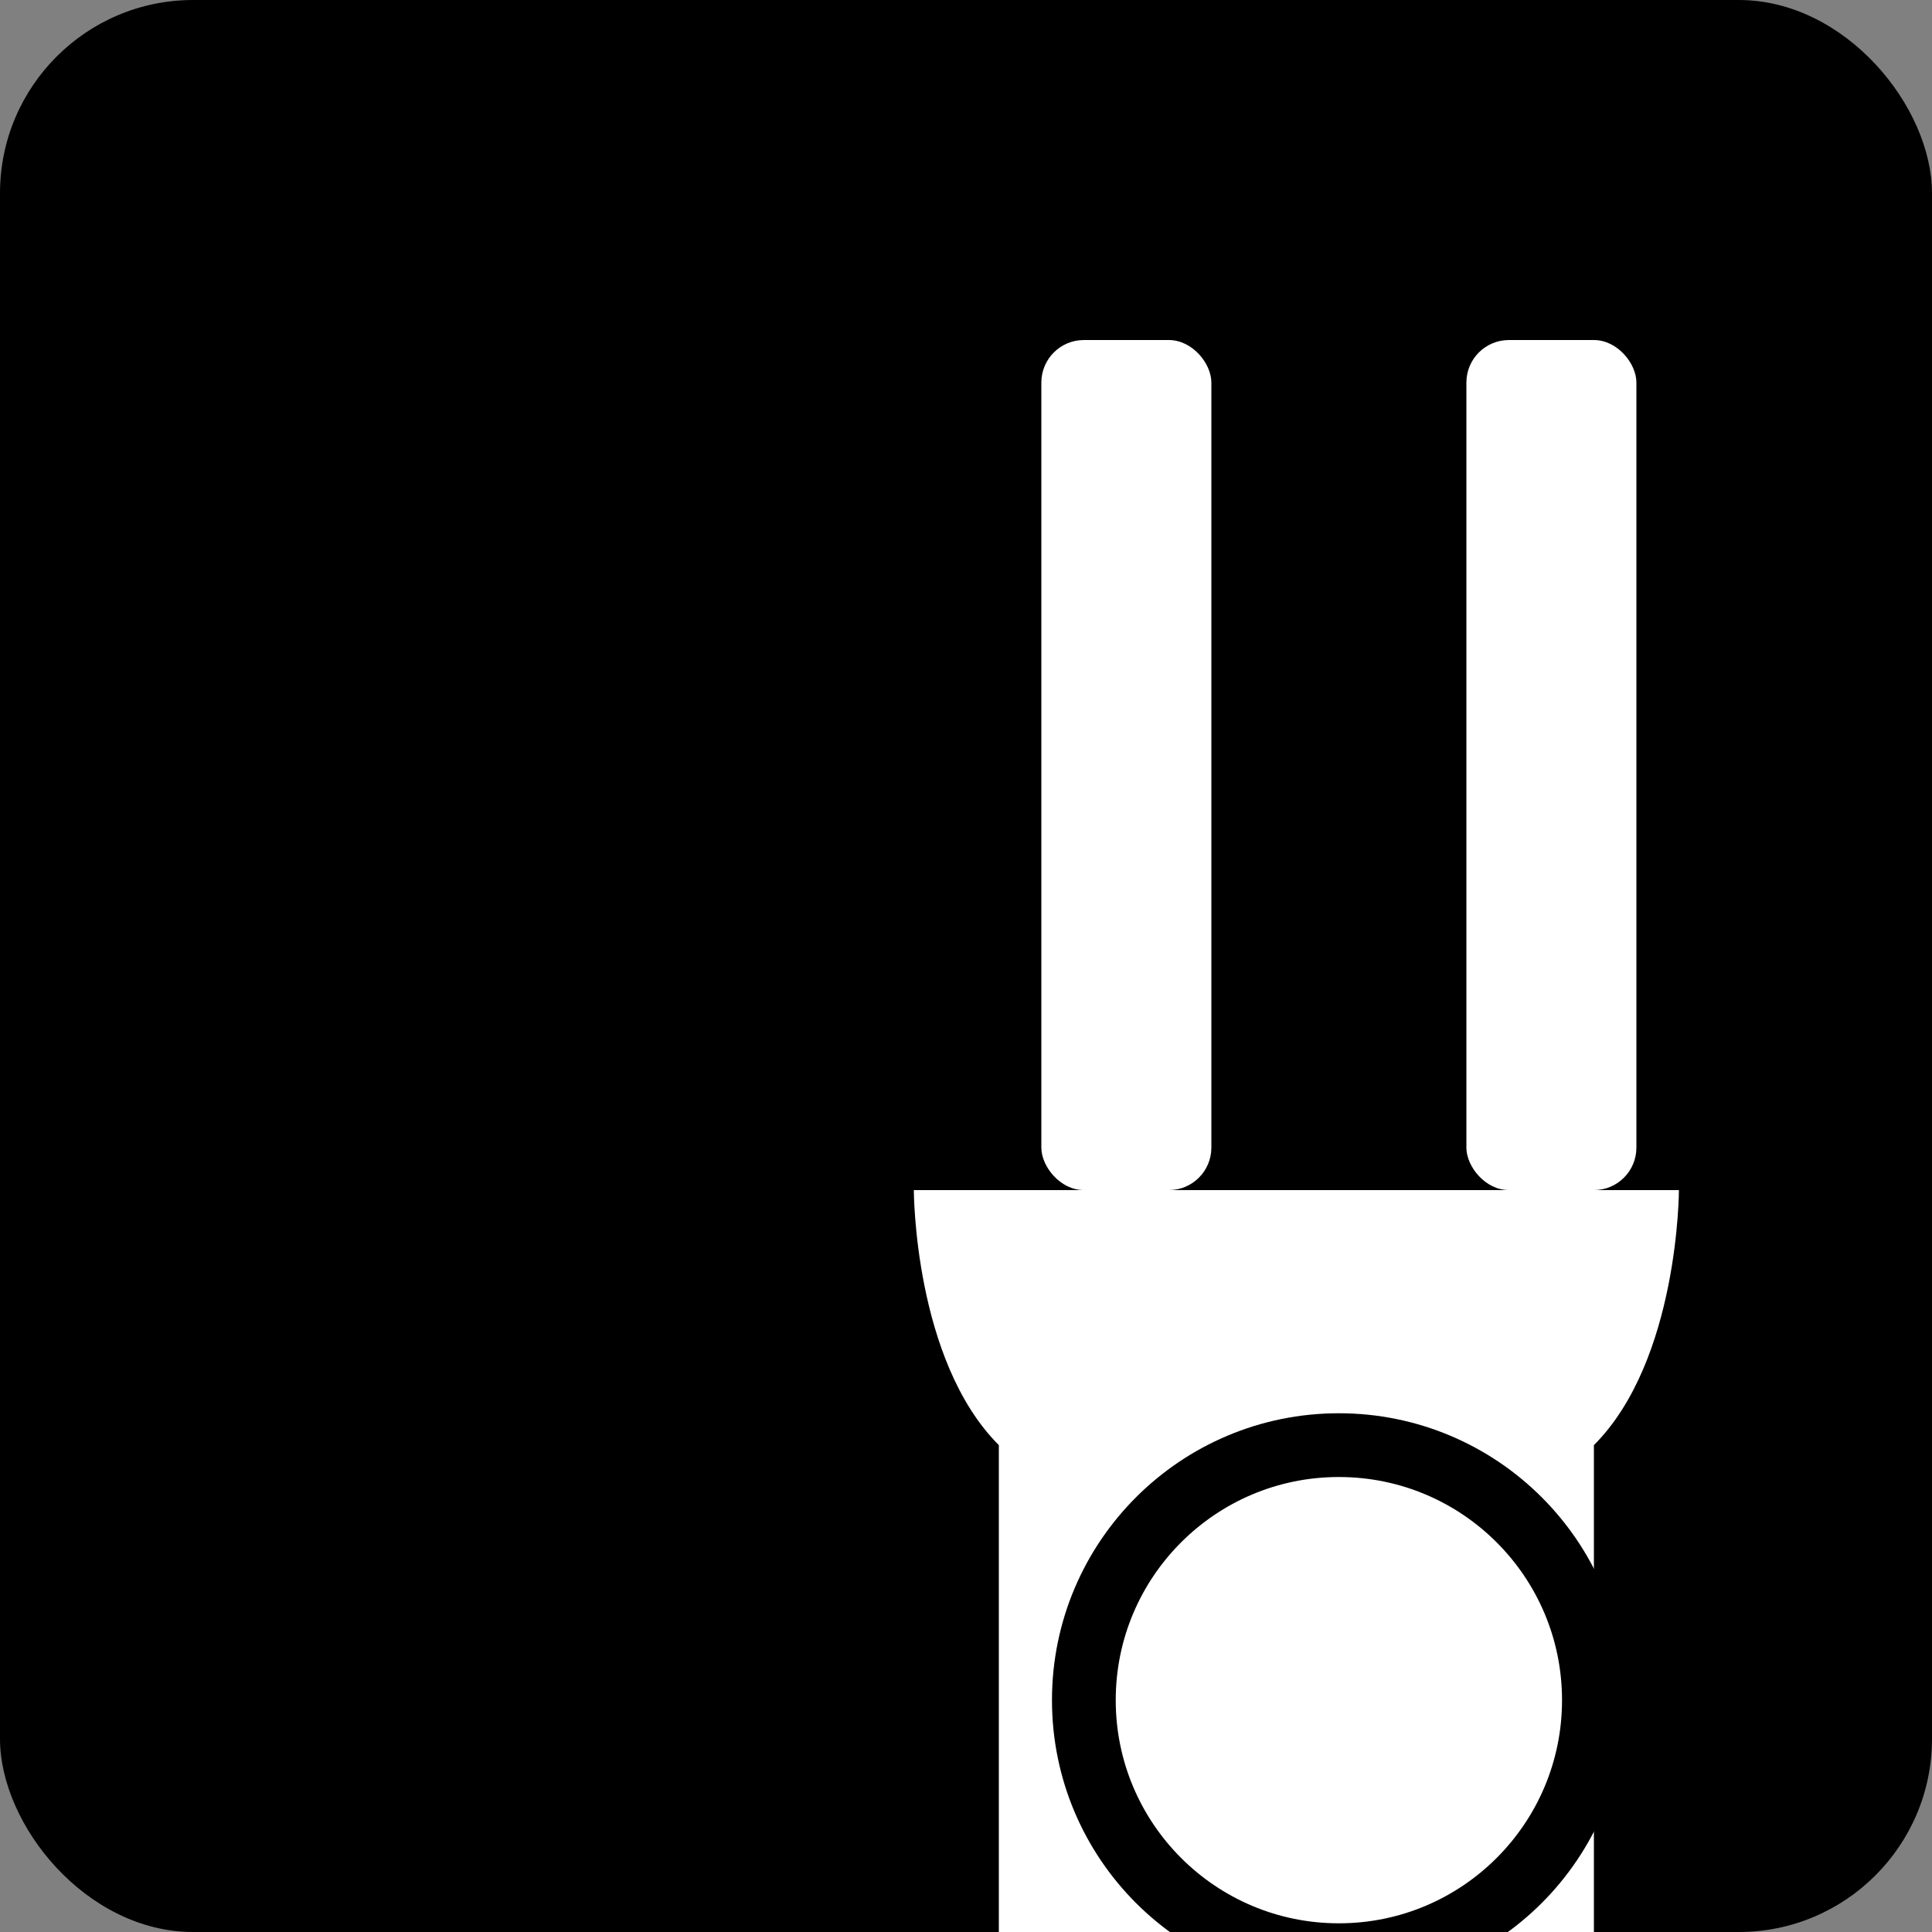 <?xml version="1.0" encoding="UTF-8" standalone="no"?>
<svg xmlns="http://www.w3.org/2000/svg" viewBox="0 0 100 100" width="100" height="100">
  <rect x="0" y="0" width="100" height="100" fill="#808080" stroke="none"/>
  <!-- Background -->
  <rect width="100" height="100" rx="10" fill="black"/>
  
  <!-- Logo -->
  <g fill="white" transform="scale(0.22) translate(65, 20)">
    <!-- Top prongs of pin -->
    <rect x="180" y="60" width="40" height="200" rx="10" />
    <rect x="280" y="60" width="40" height="200" rx="10" />
    
    <!-- Pin body -->
    <path d="M 150,260 
             C 150,260 150,300 170,320 
             L 170,600 
             C 120,620 100,680 130,730 
             L 350,730 
             C 380,680 360,620 310,600 
             L 310,320 
             C 330,300 330,260 330,260 
             Z" />
    
    <!-- Circle in pin body -->
    <circle cx="250" cy="380" r="60" stroke="black" stroke-width="15" />
    
    <!-- Line in pin body -->
    <rect x="200" y="500" width="100" height="20" rx="10" />
    
    <!-- C shape at bottom -->
    <path d="M 130,730 
             C 80,780 80,880 130,930 
             L 240,930 
             L 240,870 
             L 170,870 
             C 140,840 140,820 170,790 
             L 330,790 
             C 360,820 360,840 330,870 
             L 260,870 
             L 260,930 
             L 370,930 
             C 420,880 420,780 370,730 
             Z" />
  </g>
</svg>